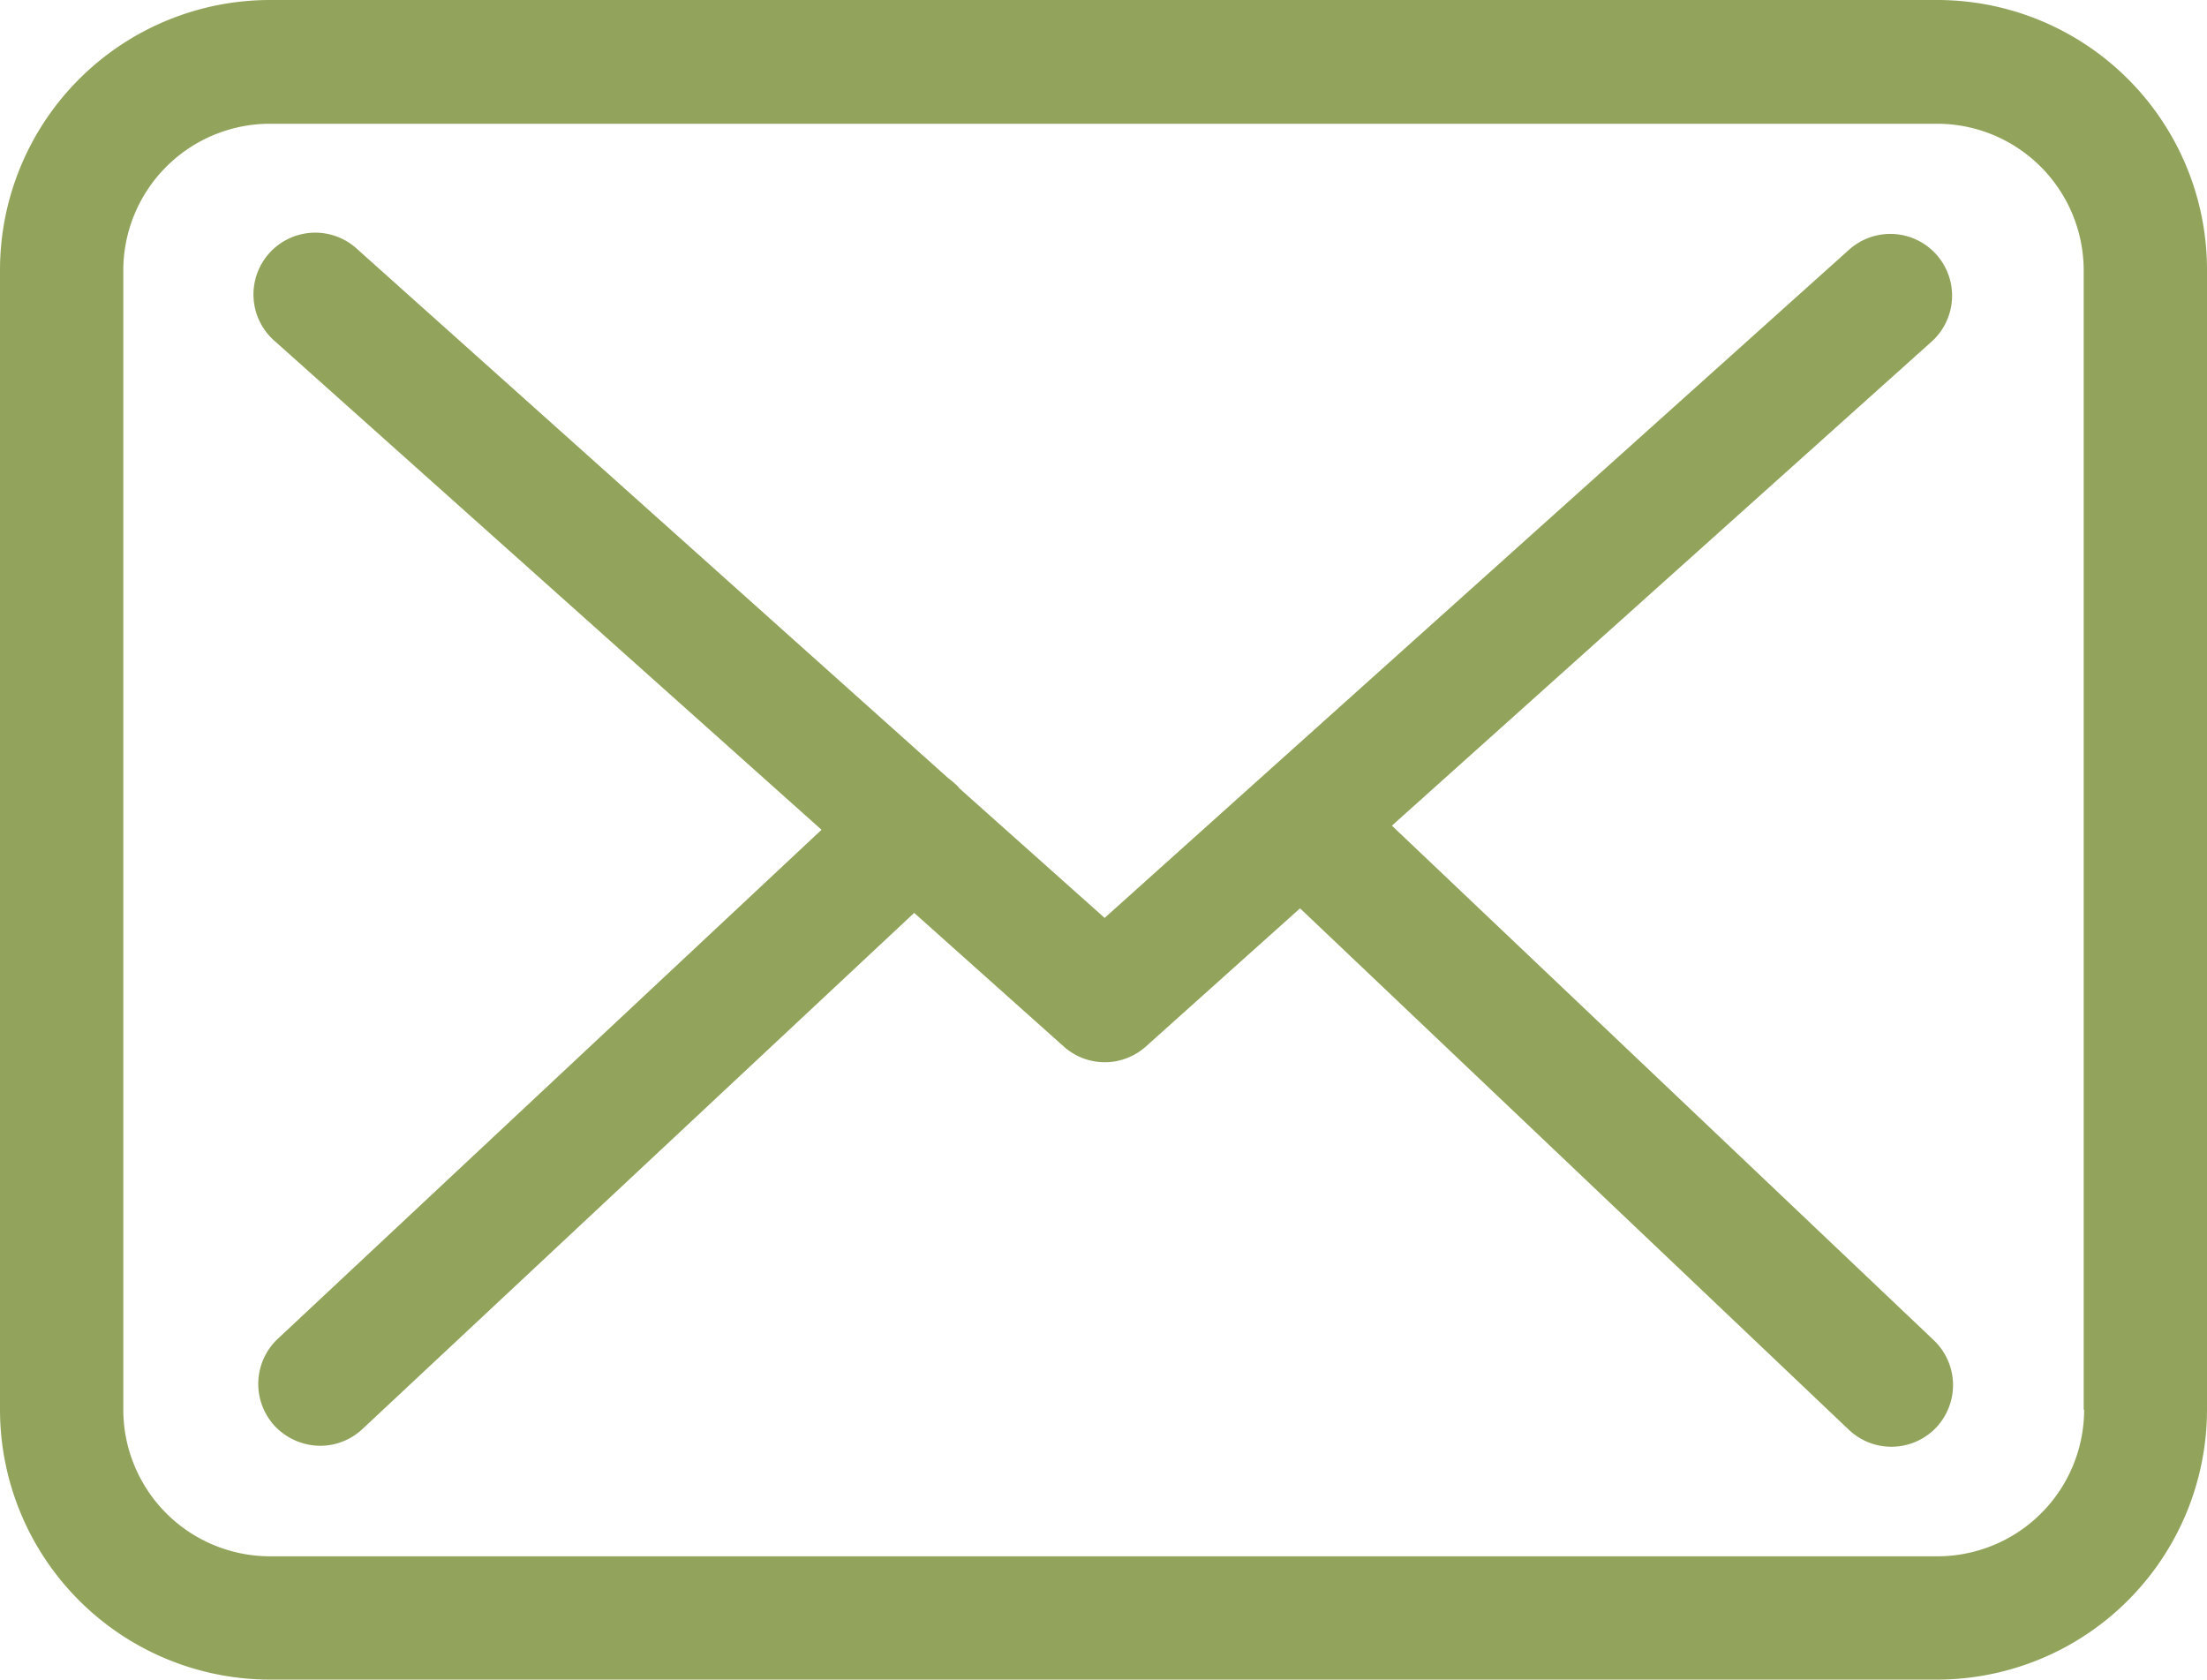 <svg xmlns="http://www.w3.org/2000/svg" width="54.648" height="41.588" viewBox="0 0 54.648 41.588"><defs><style>.a{fill:#92a45c;}</style></defs><g transform="translate(0 -57.75)"><g transform="translate(0 57.75)"><path class="a" d="M47.976,57.75H6.683A6.688,6.688,0,0,0,0,64.433V92.655a6.688,6.688,0,0,0,6.683,6.683H47.965a6.688,6.688,0,0,0,6.683-6.683V64.444A6.681,6.681,0,0,0,47.976,57.75Zm3.63,34.905a3.634,3.634,0,0,1-3.63,3.63H6.683a3.634,3.634,0,0,1-3.63-3.63V64.444a3.634,3.634,0,0,1,3.63-3.63H47.965a3.634,3.634,0,0,1,3.63,3.63V92.655Z" transform="translate(0 -57.75)"/><path class="a" d="M83.913,123.562l13.365-11.986a1.529,1.529,0,0,0-2.047-2.273L76.8,125.846l-3.6-3.211c-.011-.011-.023-.023-.023-.034a2.261,2.261,0,0,0-.249-.215L58.3,109.292a1.53,1.53,0,1,0-2.035,2.284L69.79,123.664,56.323,136.271a1.533,1.533,0,0,0-.068,2.16,1.562,1.562,0,0,0,1.119.486,1.53,1.53,0,0,0,1.04-.407l13.67-12.788,3.709,3.313a1.522,1.522,0,0,0,2.035-.011l3.811-3.415,13.591,12.913a1.53,1.53,0,0,0,2.16-.057,1.533,1.533,0,0,0-.057-2.16Z" transform="translate(-49.448 -103.118)"/></g></g></svg>